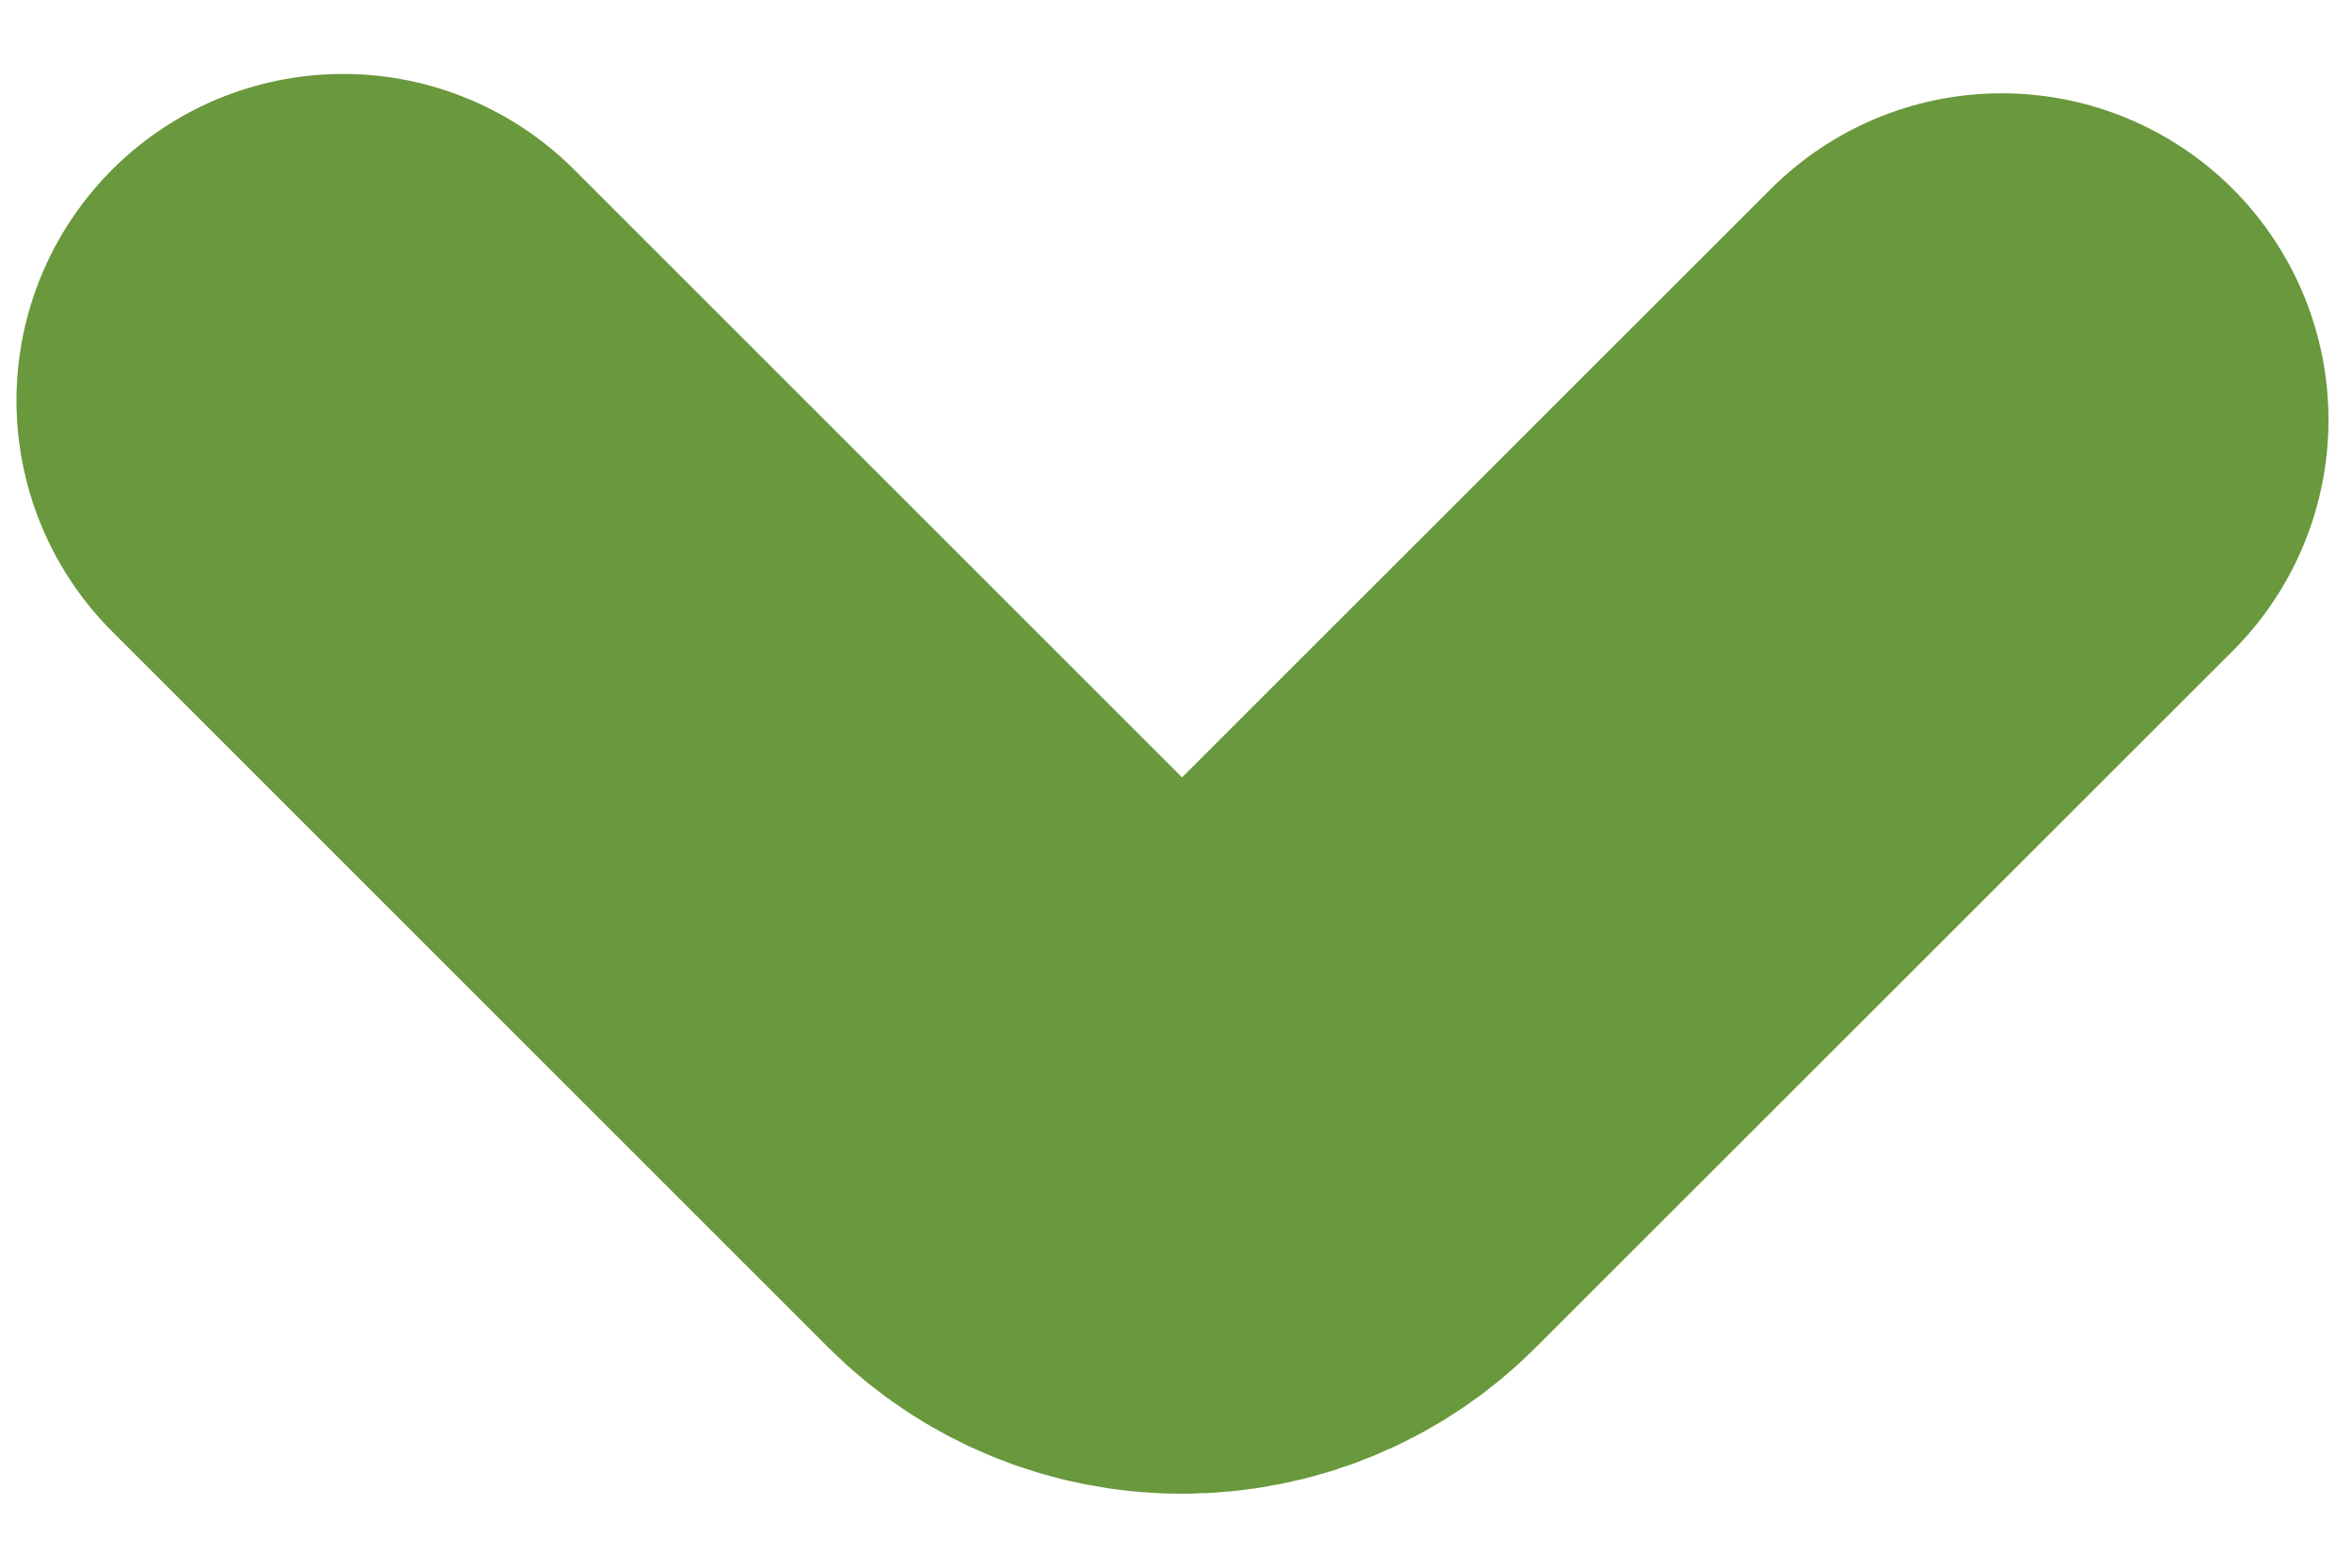 <svg width="9" height="6" viewBox="0 0 9 6" fill="none" xmlns="http://www.w3.org/2000/svg">
<path d="M1.313 1.533L4.053 4.273C4.178 4.398 4.347 4.467 4.523 4.467C4.7 4.467 4.869 4.398 4.993 4.273L7.66 1.607" stroke="#6A983C" stroke-width="2.5" stroke-linecap="round" stroke-linejoin="bevel"/>
</svg>
